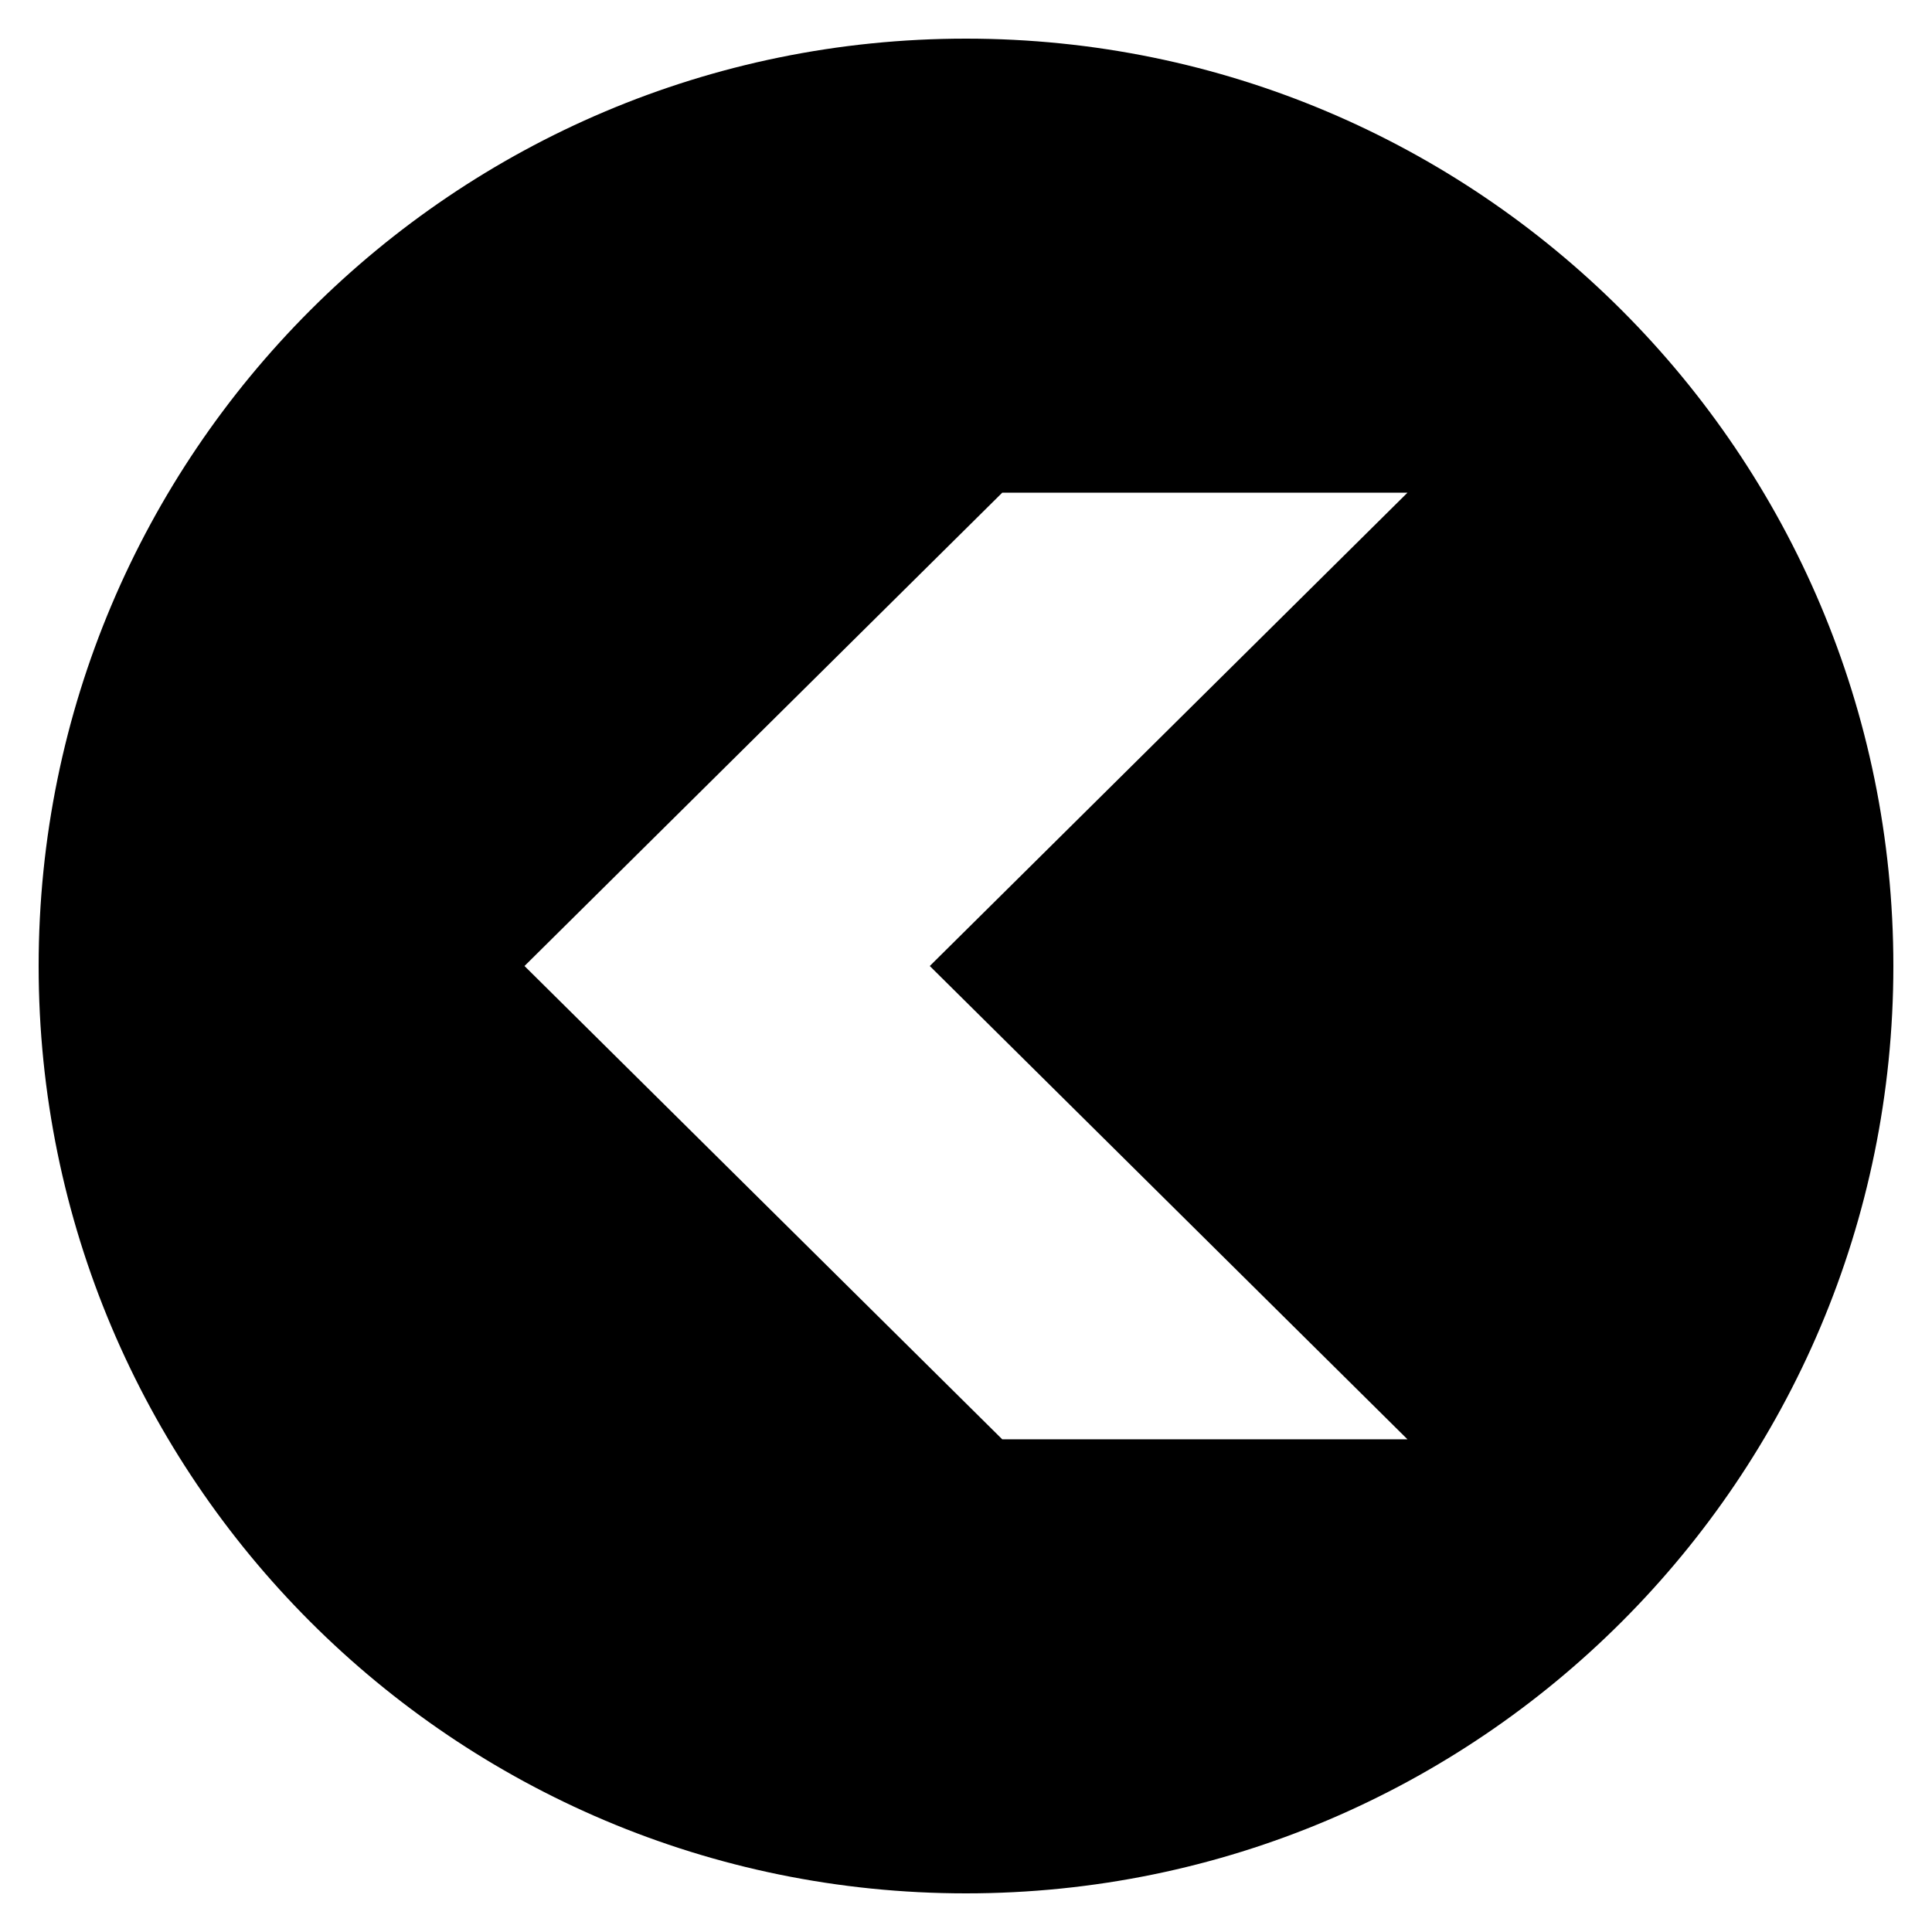 <?xml version="1.0" encoding="UTF-8"?>
<!-- Generator: Adobe Illustrator 15.0.2, SVG Export Plug-In . SVG Version: 6.00 Build 0)  -->
<!DOCTYPE svg PUBLIC "-//W3C//DTD SVG 1.1//EN" "http://www.w3.org/Graphics/SVG/1.1/DTD/svg11.dtd">
<svg xmlns="http://www.w3.org/2000/svg" xmlns:xlink="http://www.w3.org/1999/xlink" version="1.1" id="chevron-left" x="0px" y="0px" width="512px" height="512px" viewBox="0 0 512 512" enable-background="new 0 0 512 512" xml:space="preserve">
<path d="M256,10.24C120.271,10.24,10.24,120.271,10.24,256c0,135.729,110.031,245.76,245.76,245.76  c135.729,0,245.76-110.031,245.76-245.76C501.76,120.271,391.729,10.24,256,10.24z M373.003,381.439H265.611L138.997,256.002  L265.611,130.56h107.392L246.399,256.002L373.003,381.439z" fill="#000000"/>
</svg>
